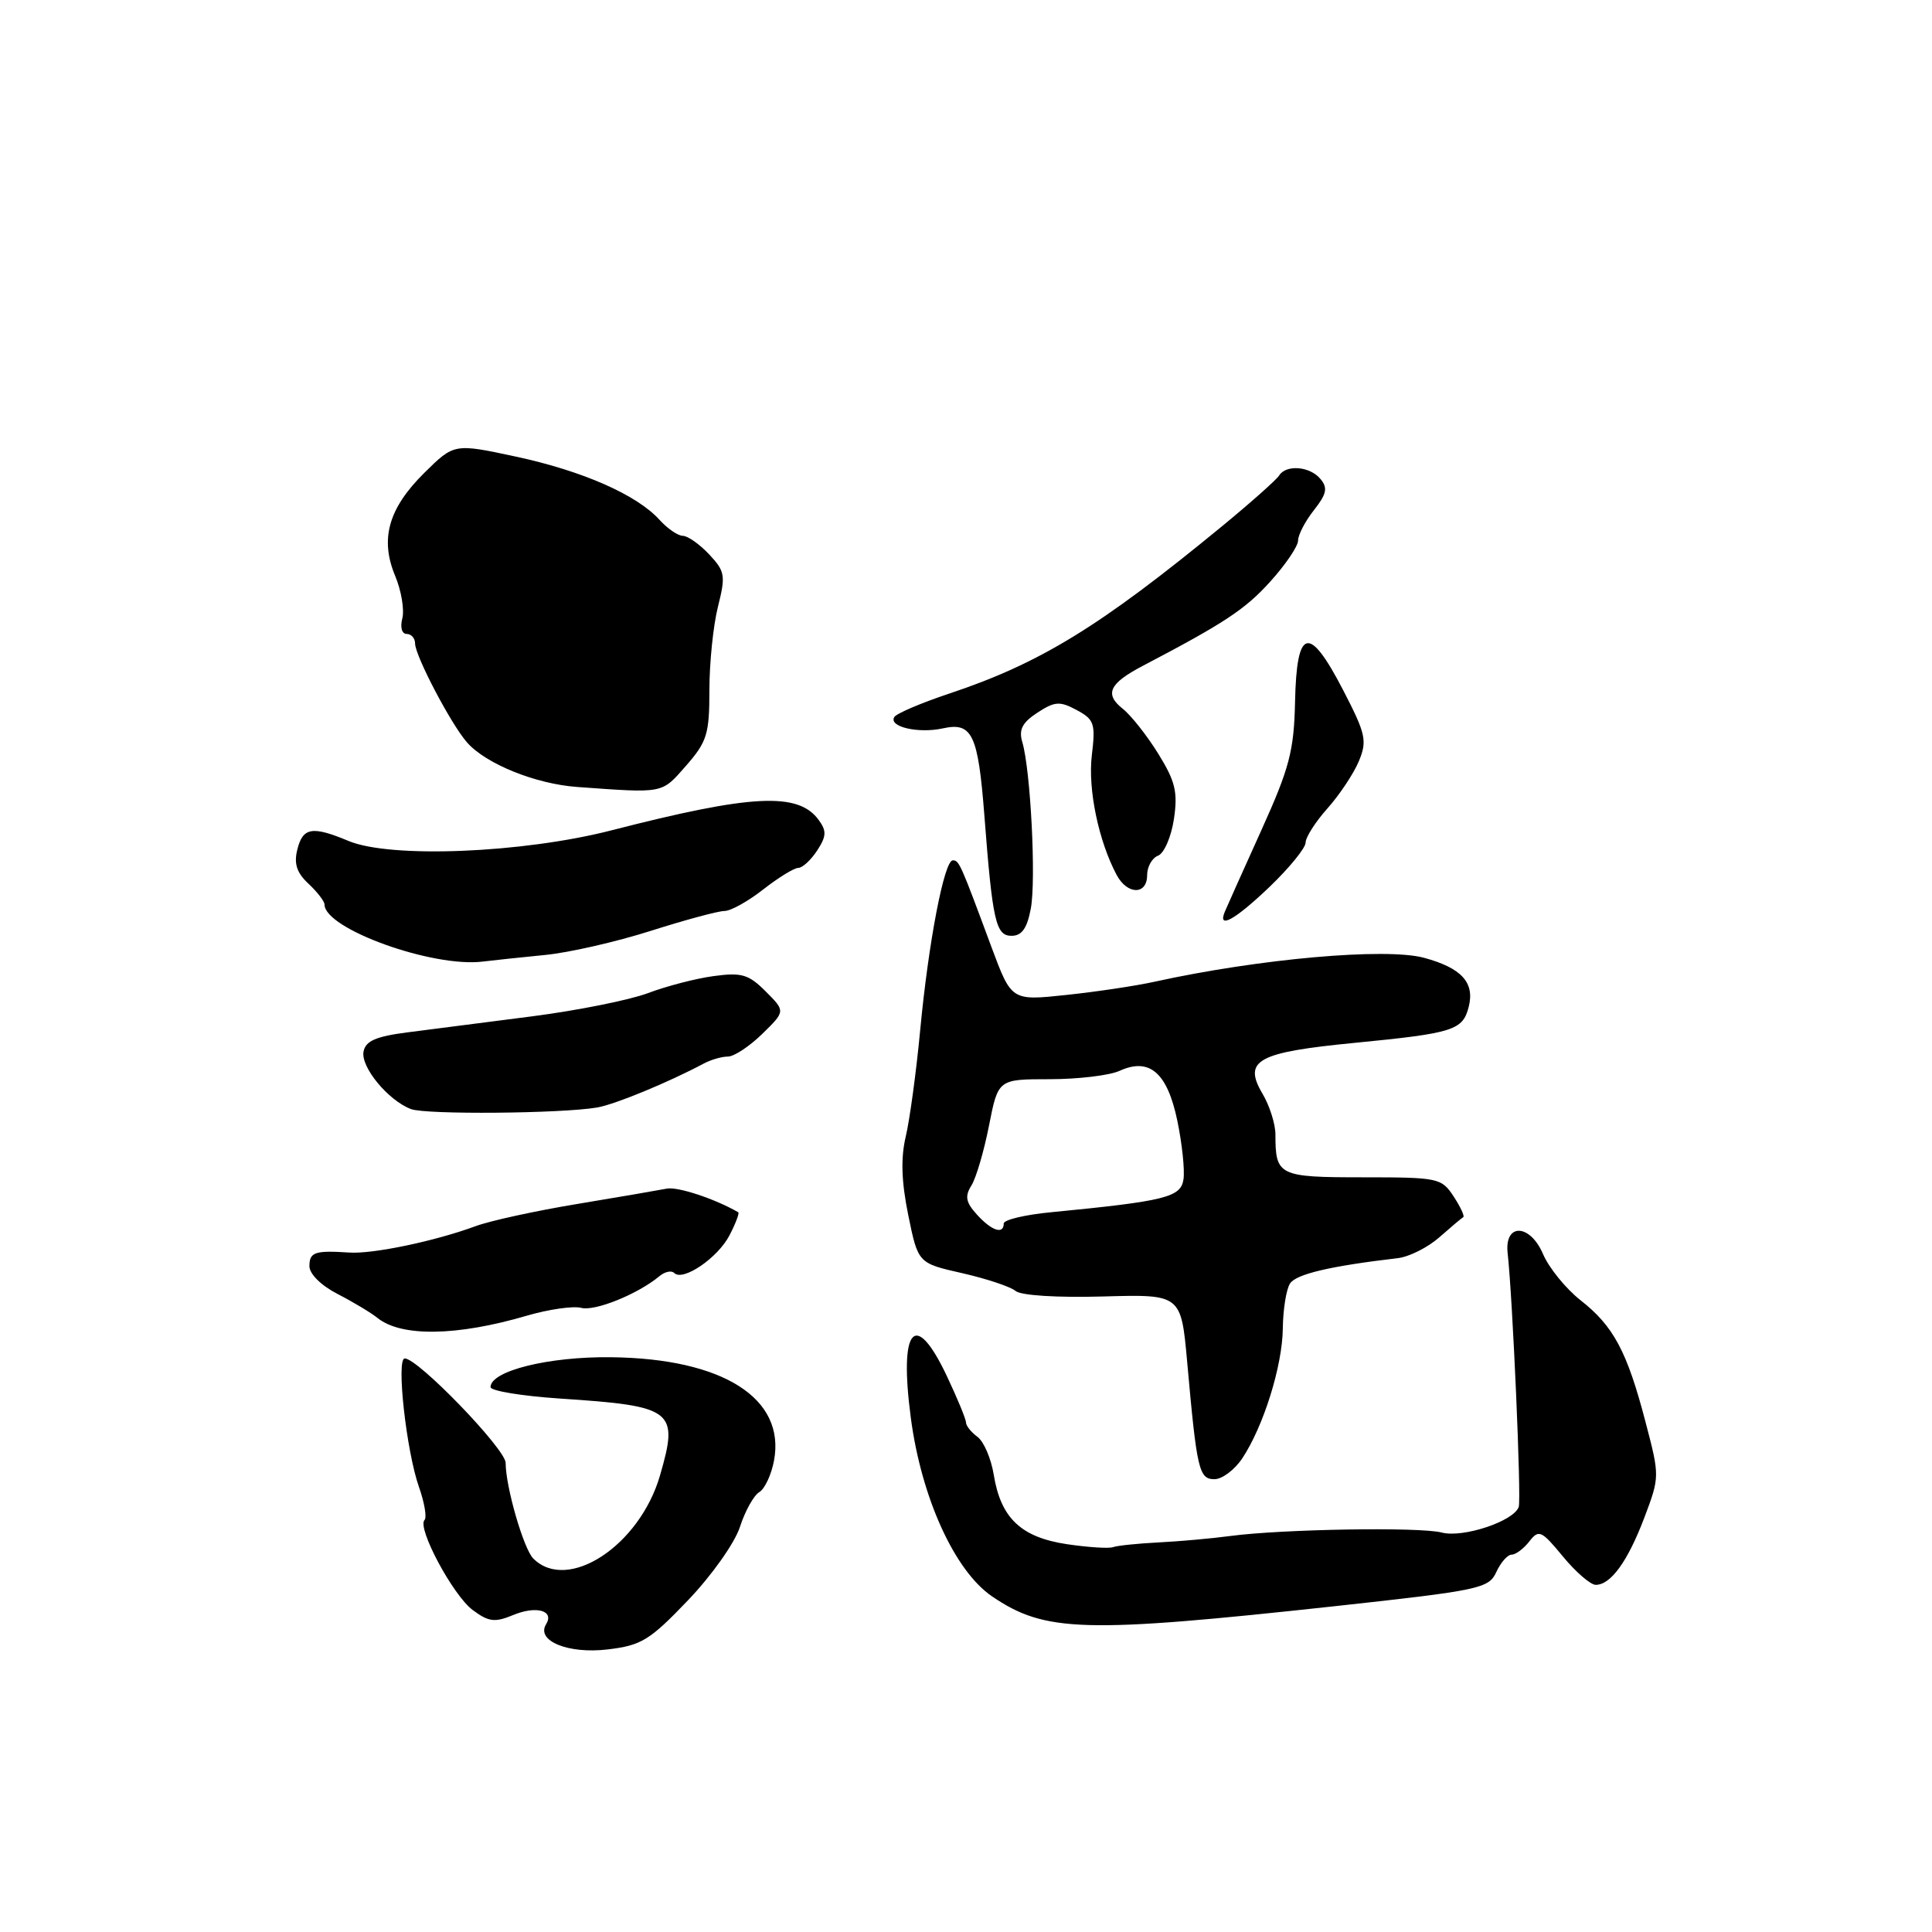 <?xml version="1.0" encoding="UTF-8" standalone="no"?>
<!DOCTYPE svg PUBLIC "-//W3C//DTD SVG 1.1//EN" "http://www.w3.org/Graphics/SVG/1.1/DTD/svg11.dtd" >
<svg xmlns="http://www.w3.org/2000/svg" xmlns:xlink="http://www.w3.org/1999/xlink" version="1.1" viewBox="0 0 256 256">
 <g >
 <path fill="currentColor"
d=" M 91.14 212.07 C 94.29 208.78 97.34 204.48 98.04 202.34 C 98.72 200.23 99.88 198.15 100.60 197.72 C 101.33 197.30 102.21 195.41 102.56 193.54 C 104.11 185.28 95.79 180.00 80.95 179.84 C 72.68 179.74 65.00 181.65 65.00 183.80 C 65.00 184.30 69.16 184.98 74.25 185.32 C 89.27 186.31 89.97 186.85 87.45 195.52 C 84.74 204.83 75.21 211.07 70.66 206.51 C 69.38 205.23 67.00 197.00 67.00 193.84 C 67.00 192.02 55.40 180.00 53.63 180.00 C 52.48 180.00 53.84 192.29 55.52 197.05 C 56.25 199.12 56.58 201.09 56.25 201.41 C 55.23 202.44 60.03 211.41 62.64 213.34 C 64.75 214.91 65.56 215.01 68.00 214.00 C 71.06 212.73 73.48 213.41 72.36 215.22 C 71.00 217.42 75.28 219.18 80.50 218.56 C 84.98 218.03 86.08 217.36 91.14 212.07 Z  M 176.86 212.83 C 196.11 210.73 197.28 210.48 198.27 208.30 C 198.85 207.04 199.76 206.00 200.30 206.00 C 200.84 206.00 201.89 205.21 202.64 204.25 C 203.90 202.63 204.24 202.78 207.10 206.25 C 208.80 208.31 210.76 210.00 211.44 210.00 C 213.44 210.00 215.68 206.90 217.89 201.08 C 219.92 195.69 219.93 195.61 218.04 188.42 C 215.60 179.08 213.80 175.71 209.43 172.29 C 207.48 170.75 205.24 168.00 204.46 166.17 C 202.73 162.13 199.33 162.03 199.77 166.03 C 200.44 172.05 201.60 198.61 201.24 199.67 C 200.60 201.57 193.85 203.81 191.04 203.07 C 188.18 202.31 169.89 202.61 163.00 203.53 C 160.53 203.86 156.25 204.24 153.50 204.38 C 150.75 204.52 148.05 204.80 147.50 205.00 C 146.95 205.21 144.19 205.03 141.36 204.61 C 135.30 203.70 132.61 201.16 131.68 195.43 C 131.33 193.27 130.36 191.01 129.52 190.39 C 128.69 189.78 128.00 188.92 128.00 188.49 C 128.00 188.05 126.86 185.29 125.47 182.35 C 121.24 173.40 119.10 175.88 120.69 187.89 C 122.09 198.47 126.51 208.18 131.47 211.54 C 138.48 216.30 143.61 216.45 176.86 212.83 Z  M 164.60 193.25 C 167.42 189.01 169.93 180.98 169.98 176.00 C 170.01 173.53 170.43 170.86 170.93 170.08 C 171.72 168.83 176.26 167.76 185.23 166.71 C 186.73 166.53 189.20 165.29 190.73 163.94 C 192.25 162.60 193.67 161.40 193.89 161.28 C 194.10 161.16 193.52 159.92 192.61 158.53 C 191.01 156.09 190.58 156.00 180.58 156.00 C 169.42 156.00 169.00 155.79 169.00 150.32 C 169.00 148.94 168.23 146.50 167.28 144.91 C 164.68 140.49 166.59 139.44 179.54 138.18 C 192.63 136.90 193.83 136.52 194.62 133.38 C 195.42 130.18 193.64 128.25 188.68 126.91 C 183.60 125.55 166.88 127.03 153.00 130.08 C 150.53 130.63 145.24 131.42 141.26 131.84 C 134.03 132.61 134.03 132.61 131.40 125.56 C 127.25 114.36 127.09 114.00 126.25 114.00 C 125.11 114.00 123.03 124.85 121.93 136.50 C 121.41 142.00 120.55 148.34 120.02 150.58 C 119.34 153.45 119.44 156.54 120.35 161.02 C 121.65 167.38 121.65 167.38 127.49 168.70 C 130.70 169.43 133.89 170.49 134.57 171.06 C 135.29 171.66 140.09 171.96 146.15 171.79 C 156.50 171.50 156.50 171.50 157.31 180.50 C 158.59 194.82 158.87 196.00 160.93 196.00 C 161.94 196.00 163.59 194.76 164.60 193.25 Z  M 69.79 174.34 C 72.70 173.49 75.96 173.02 77.02 173.30 C 78.85 173.77 84.52 171.48 87.39 169.09 C 88.10 168.50 88.98 168.31 89.34 168.68 C 90.49 169.83 95.11 166.68 96.66 163.69 C 97.48 162.11 98.00 160.73 97.82 160.63 C 94.74 158.85 89.79 157.21 88.35 157.50 C 87.33 157.70 82.00 158.62 76.50 159.53 C 71.00 160.44 64.92 161.76 63.00 162.48 C 57.63 164.46 49.41 166.18 46.30 165.97 C 41.72 165.67 41.00 165.91 41.00 167.77 C 41.00 168.81 42.55 170.34 44.75 171.47 C 46.81 172.53 49.17 173.95 50.00 174.62 C 53.15 177.17 60.51 177.06 69.79 174.34 Z  M 79.12 146.75 C 81.47 146.35 88.58 143.42 93.24 140.93 C 94.19 140.42 95.64 140.00 96.45 140.00 C 97.27 140.00 99.31 138.65 101.01 136.99 C 104.08 133.99 104.08 133.99 101.46 131.37 C 99.19 129.10 98.27 128.83 94.54 129.34 C 92.17 129.66 88.27 130.68 85.87 131.59 C 83.46 132.50 76.55 133.89 70.50 134.67 C 64.45 135.45 57.03 136.41 54.01 136.79 C 49.81 137.33 48.44 137.93 48.17 139.34 C 47.78 141.39 51.44 145.82 54.46 146.96 C 56.45 147.71 74.34 147.56 79.12 146.75 Z  M 72.21 126.54 C 75.35 126.24 81.65 124.80 86.21 123.35 C 90.77 121.90 95.17 120.71 96.00 120.71 C 96.83 120.71 99.14 119.42 101.14 117.85 C 103.15 116.28 105.23 115.00 105.78 115.00 C 106.32 115.00 107.45 113.97 108.27 112.71 C 109.51 110.81 109.55 110.11 108.48 108.65 C 105.77 104.93 99.63 105.24 81.00 110.03 C 69.22 113.05 51.75 113.76 46.18 111.43 C 41.37 109.42 40.13 109.63 39.40 112.56 C 38.92 114.44 39.32 115.65 40.88 117.10 C 42.04 118.19 43.00 119.43 43.00 119.85 C 43.00 123.08 57.36 128.25 64.00 127.41 C 65.38 127.24 69.07 126.85 72.21 126.54 Z  M 136.59 120.38 C 137.30 116.57 136.56 102.02 135.46 98.33 C 134.97 96.69 135.45 95.75 137.45 94.44 C 139.76 92.93 140.42 92.88 142.66 94.08 C 145.00 95.34 145.18 95.87 144.67 100.11 C 144.14 104.59 145.57 111.46 147.97 115.95 C 149.39 118.59 152.00 118.60 152.00 115.97 C 152.00 114.85 152.65 113.69 153.45 113.38 C 154.25 113.07 155.19 110.90 155.55 108.54 C 156.08 104.96 155.75 103.55 153.48 99.88 C 151.99 97.47 149.86 94.77 148.74 93.89 C 146.32 91.96 146.99 90.55 151.44 88.22 C 162.23 82.57 164.99 80.75 168.31 77.07 C 170.34 74.83 172.00 72.38 172.00 71.63 C 172.00 70.88 172.94 69.07 174.10 67.60 C 175.79 65.46 175.96 64.65 174.97 63.47 C 173.58 61.78 170.42 61.52 169.49 63.01 C 169.15 63.56 165.73 66.60 161.89 69.76 C 145.72 83.05 137.79 87.91 125.70 91.93 C 122.03 93.16 118.79 94.54 118.50 95.01 C 117.70 96.30 121.68 97.23 124.95 96.51 C 128.82 95.66 129.60 97.31 130.43 108.00 C 131.51 122.09 131.95 124.00 134.04 124.00 C 135.40 124.00 136.10 123.00 136.59 120.38 Z  M 168.27 117.47 C 170.87 114.97 173.00 112.35 173.00 111.65 C 173.00 110.94 174.31 108.89 175.91 107.10 C 177.51 105.30 179.38 102.49 180.06 100.85 C 181.18 98.15 180.98 97.25 177.95 91.40 C 173.45 82.72 171.81 83.13 171.60 93.00 C 171.46 99.50 170.86 101.77 167.14 110.00 C 164.78 115.22 162.61 120.06 162.32 120.75 C 161.26 123.22 163.62 121.92 168.27 117.47 Z  M 90.90 101.47 C 93.69 98.28 94.00 97.28 94.00 91.41 C 94.00 87.82 94.51 82.87 95.13 80.40 C 96.17 76.26 96.08 75.71 93.96 73.45 C 92.69 72.10 91.12 71.00 90.48 71.00 C 89.84 71.00 88.45 70.05 87.40 68.89 C 84.40 65.57 77.20 62.40 68.34 60.50 C 60.18 58.75 60.18 58.75 56.21 62.67 C 51.46 67.38 50.32 71.43 52.37 76.33 C 53.18 78.28 53.60 80.80 53.31 81.94 C 53.00 83.11 53.25 84.00 53.88 84.00 C 54.50 84.00 55.00 84.57 55.00 85.26 C 55.00 86.88 59.75 95.94 61.87 98.36 C 64.37 101.22 70.96 103.88 76.50 104.28 C 88.08 105.11 87.62 105.20 90.90 101.47 Z  M 129.45 160.94 C 127.97 159.31 127.82 158.52 128.72 157.08 C 129.34 156.09 130.39 152.51 131.05 149.14 C 132.26 143.00 132.26 143.00 139.08 143.00 C 142.84 143.00 147.00 142.50 148.33 141.90 C 152.31 140.08 154.67 142.12 156.00 148.49 C 156.63 151.52 157.00 155.01 156.82 156.25 C 156.48 158.65 154.45 159.15 139.25 160.63 C 135.81 160.96 133.00 161.63 133.00 162.12 C 133.00 163.62 131.39 163.09 129.45 160.94 Z "/>
</g>
</svg>